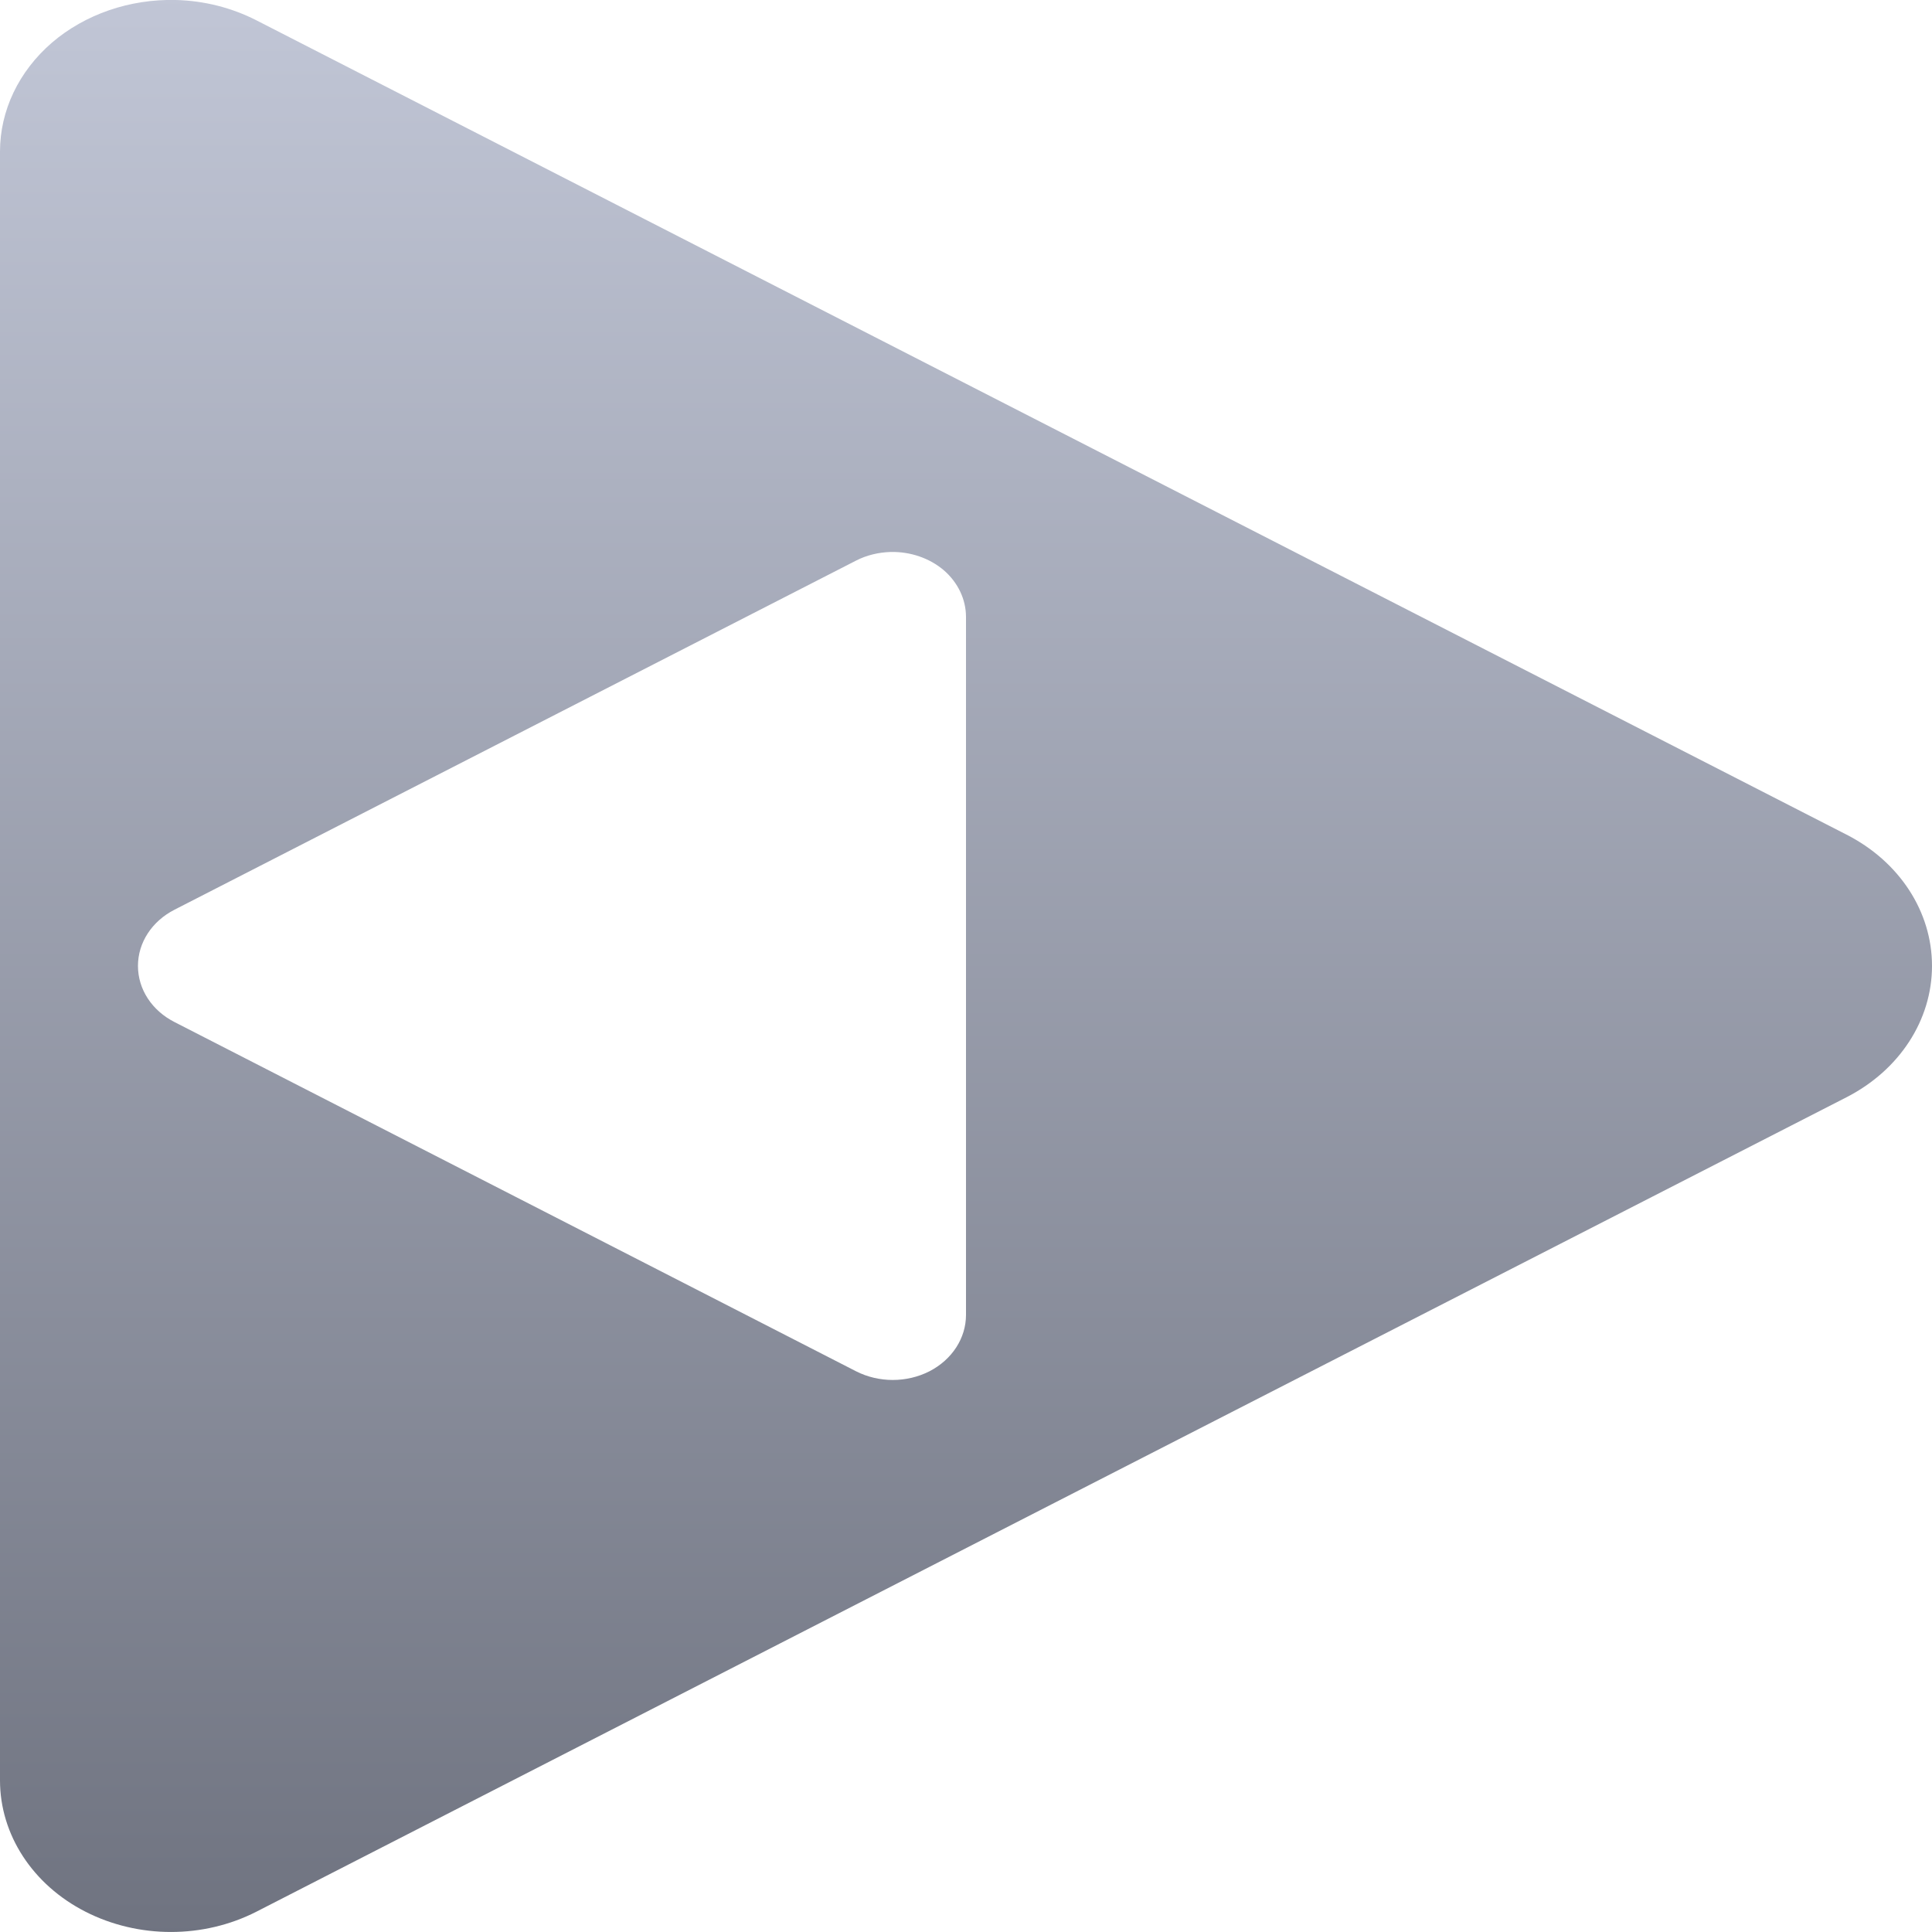 <svg xmlns="http://www.w3.org/2000/svg" xmlns:xlink="http://www.w3.org/1999/xlink" width="64" height="64" viewBox="0 0 64 64" version="1.1"><defs><linearGradient id="linear0" gradientUnits="userSpaceOnUse" x1="0" y1="0" x2="0" y2="1" gradientTransform="matrix(64,0,0,64.004,0,-0.004)"><stop offset="0" style="stop-color:#c1c6d6;stop-opacity:1;"/><stop offset="1" style="stop-color:#6f7380;stop-opacity:1;"/></linearGradient></defs><g id="surface1"><path style=" stroke:none;fill-rule:evenodd;fill:url(#linear0);" d="M 5.828 0 C 4.301 -0.039 2.816 0.473 1.719 1.414 C 0.621 2.363 0 3.664 0 5.02 L 0 58.977 C 0 60.773 1.078 62.434 2.832 63.328 C 4.586 64.223 6.738 64.223 8.492 63.328 L 34.828 49.836 L 61.168 36.348 C 62.922 35.449 64 33.793 64 31.996 C 64 30.199 62.922 28.543 61.168 27.648 L 34.828 14.16 L 8.492 0.672 C 7.68 0.258 6.766 0.023 5.828 0 Z M 29.504 18.285 C 30.156 18.27 30.793 18.488 31.266 18.891 C 31.734 19.297 32 19.855 32 20.438 L 32 43.559 C 32 44.328 31.539 45.039 30.789 45.426 C 30.035 45.809 29.113 45.809 28.359 45.426 L 17.07 39.641 L 5.785 33.859 C 5.031 33.477 4.57 32.77 4.57 31.996 C 4.57 31.227 5.031 30.516 5.785 30.133 L 17.07 24.352 L 28.359 18.57 C 28.707 18.391 29.102 18.297 29.5 18.285 Z M 29.504 18.285 "/></g></svg>
